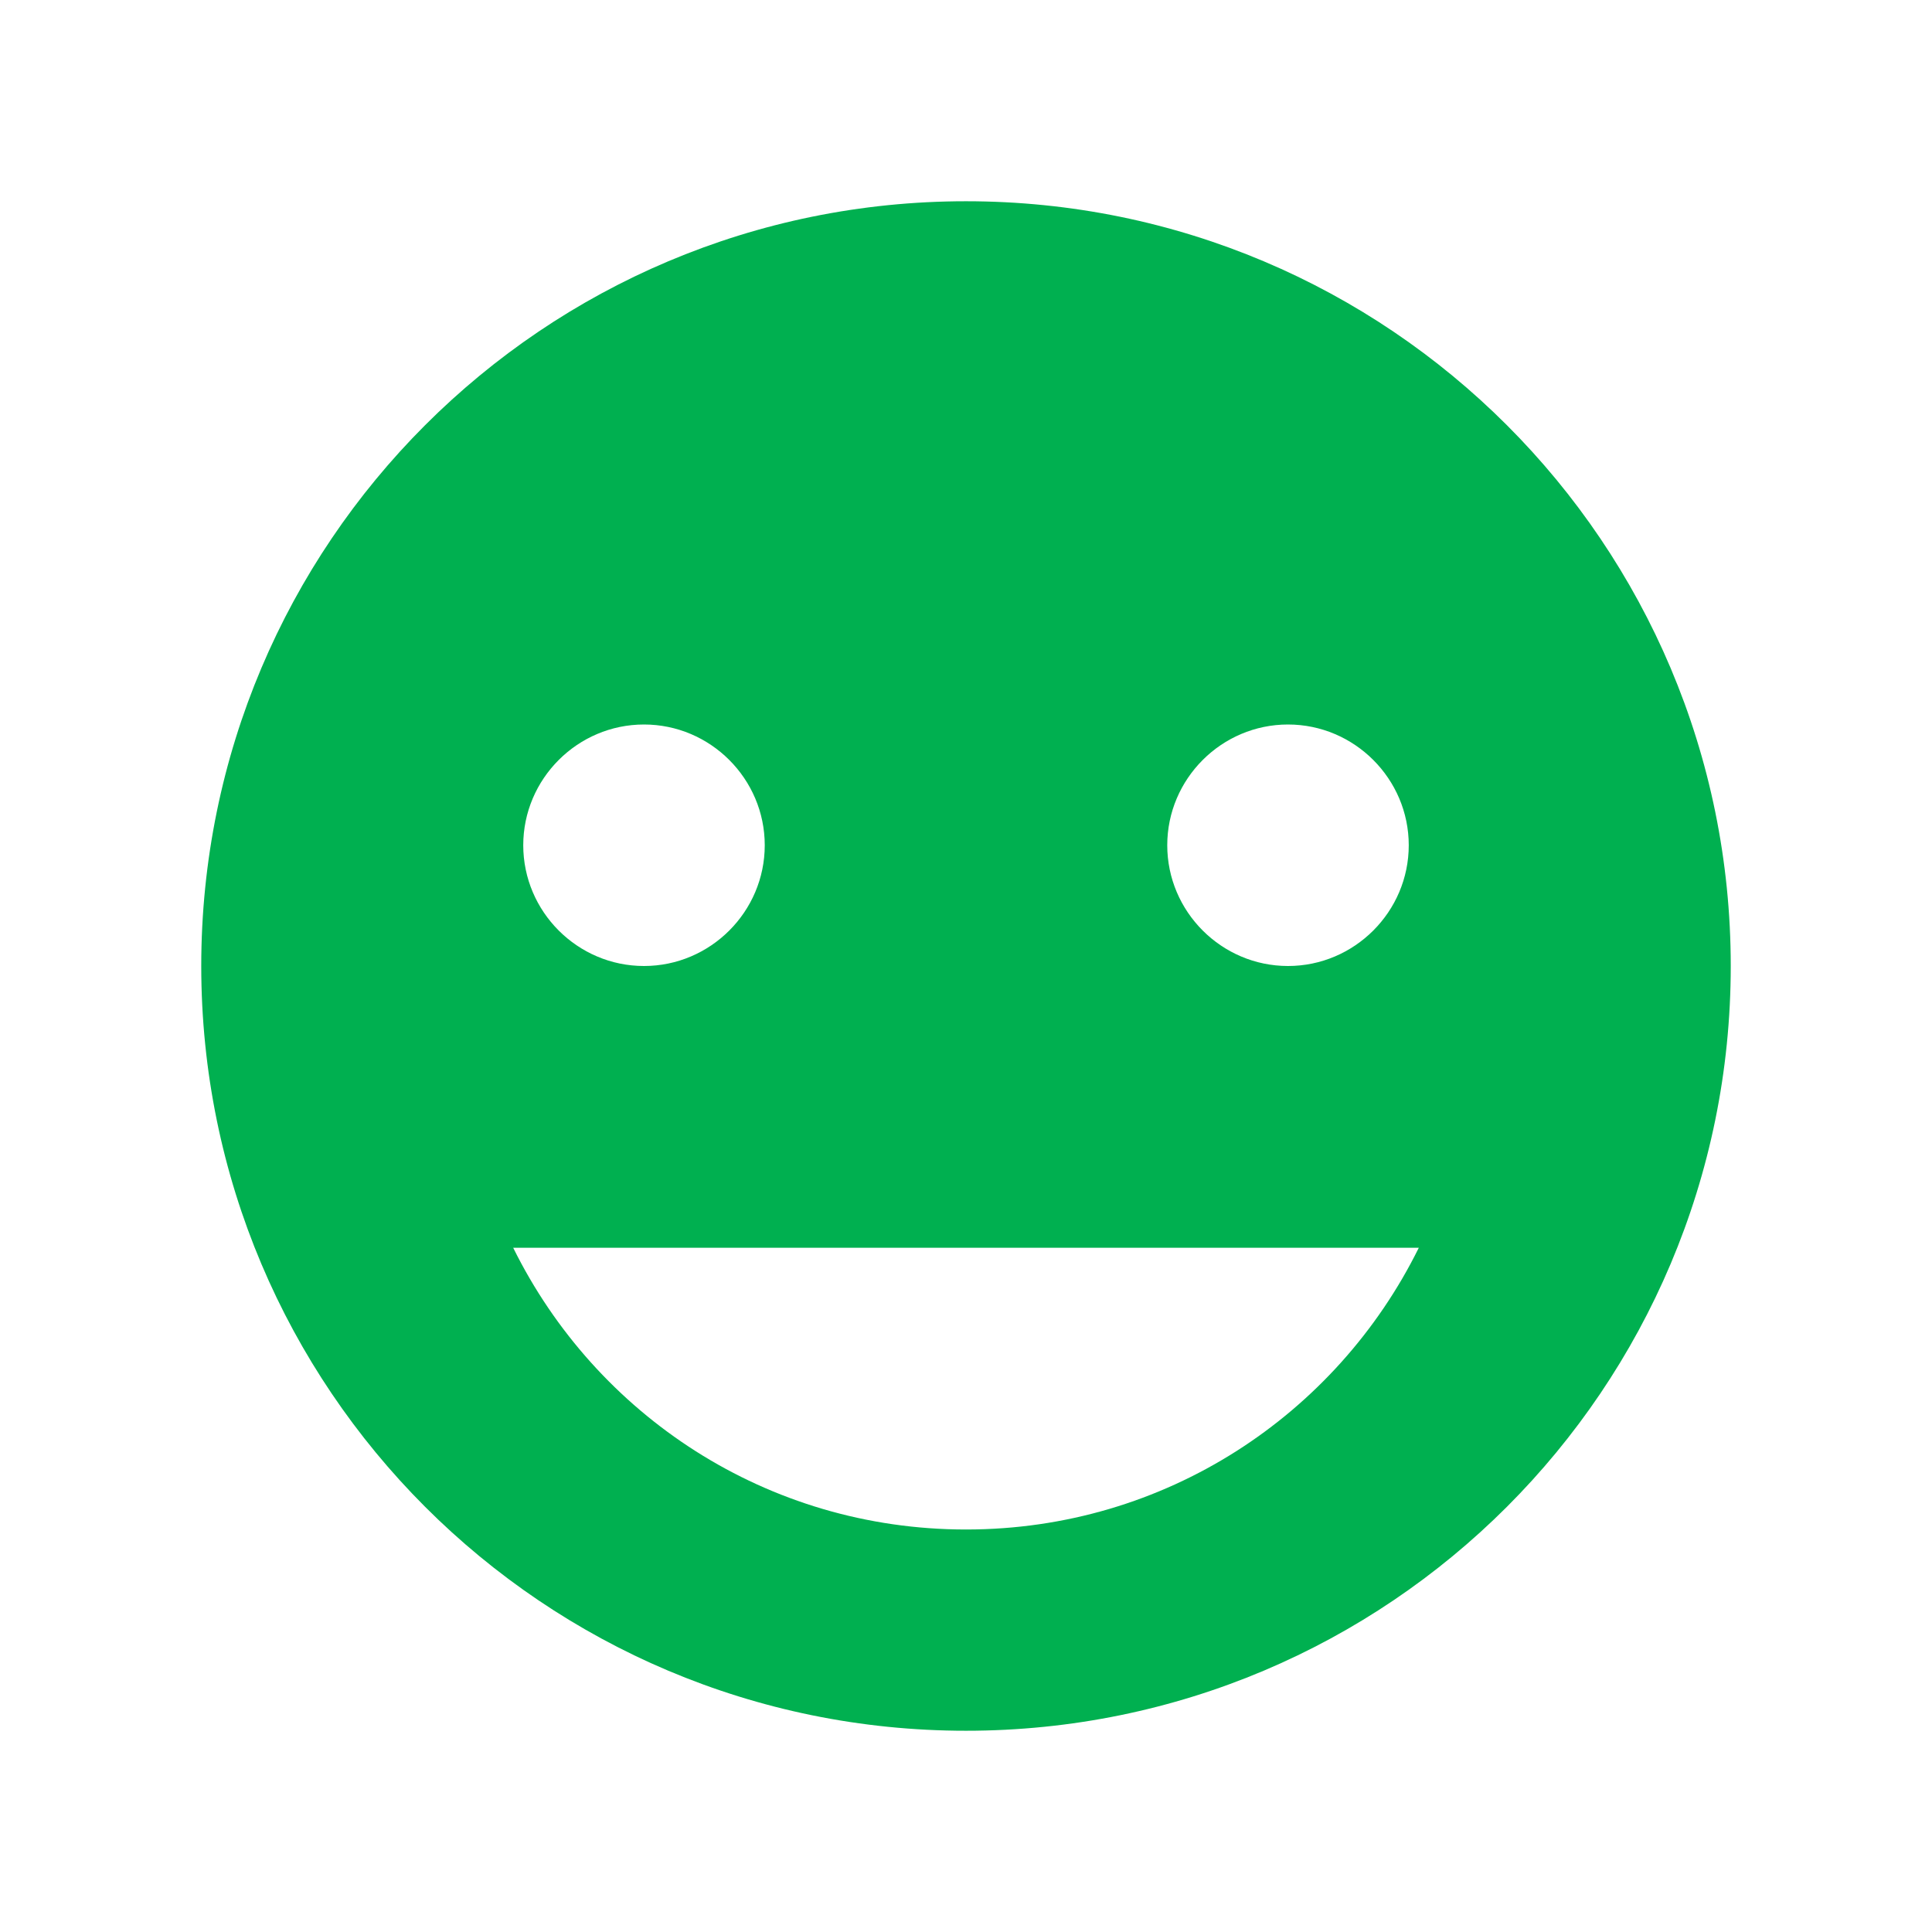 <svg width="96" height="96" xmlns="http://www.w3.org/2000/svg" xmlns:xlink="http://www.w3.org/1999/xlink" xml:space="preserve" overflow="hidden"><g><path d="M48 10C27 10 10 27 10 48 10 69 27 86 48 86 69 86 86 69 86 48 86 27 69 10 48 10ZM64 36C67.3 36 70 38.7 70 42 70 45.3 67.3 48 64 48 60.7 48 58 45.3 58 42 58 38.7 60.7 36 64 36ZM32 36C35.3 36 38 38.7 38 42 38 45.3 35.3 48 32 48 28.7 48 26 45.3 26 42 26 38.7 28.7 36 32 36ZM48 76C38.1 76 29.6 70.3 25.5 62L48 62 70.5 62C66.4 70.3 57.9 76 48 76Z" fill="#00B050"/></g></svg>